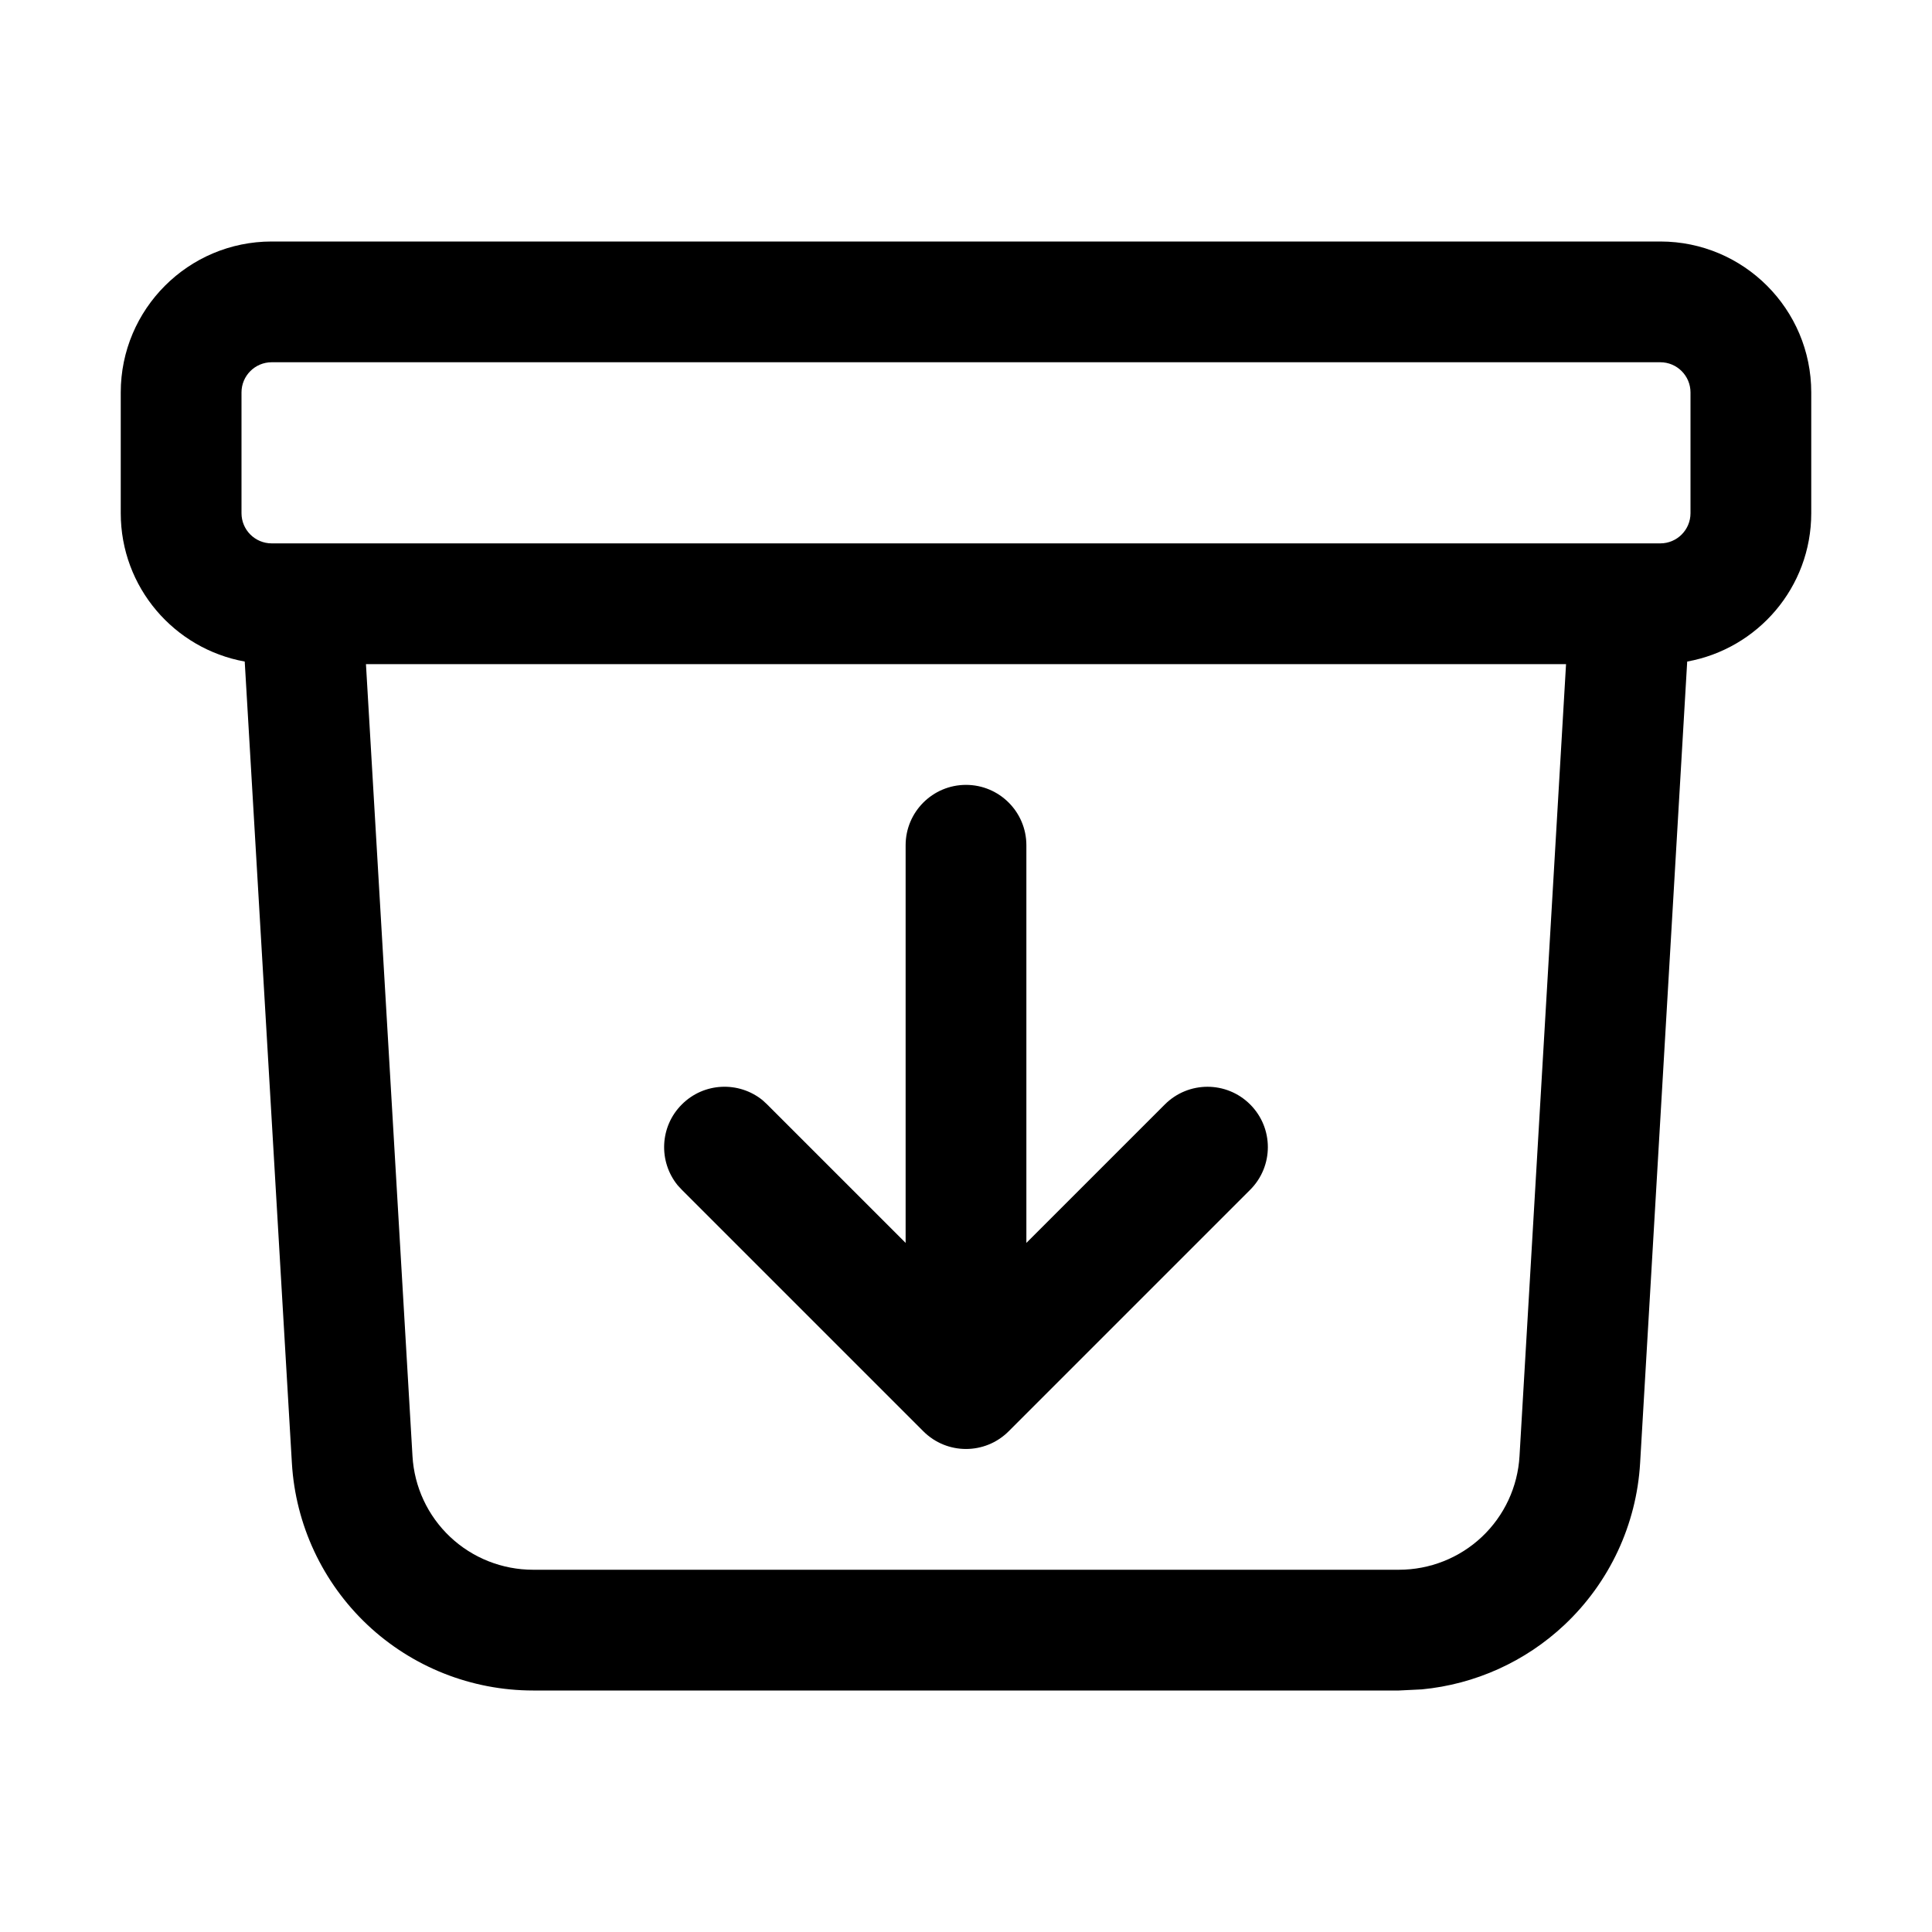 <svg width="24" height="24" viewBox="0 0 24 24" fill="none" xmlns="http://www.w3.org/2000/svg">
<path d="M21 4.875C21 4.668 20.832 4.5 20.625 4.5H3.375C3.168 4.5 3 4.668 3 4.875V6.375C3 6.582 3.168 6.75 3.375 6.75H20.625C20.832 6.75 21 6.582 21 6.375V4.875ZM5.124 18.088C5.146 18.47 5.313 18.829 5.592 19.092C5.87 19.354 6.239 19.5 6.622 19.5H17.378C17.761 19.5 18.13 19.354 18.408 19.092C18.687 18.829 18.854 18.47 18.876 18.088L19.454 8.25H4.546L5.124 18.088ZM11.25 10.5C11.25 10.086 11.586 9.75 12 9.75C12.414 9.75 12.75 10.086 12.75 10.5V15.44L14.47 13.72C14.763 13.427 15.237 13.427 15.53 13.72C15.823 14.013 15.823 14.487 15.53 14.78L12.53 17.78C12.237 18.073 11.763 18.073 11.47 17.78L8.47 14.78L8.418 14.724C8.178 14.429 8.195 13.994 8.47 13.72C8.744 13.445 9.179 13.428 9.474 13.668L9.53 13.72L11.25 15.44V10.5ZM22.5 6.375C22.5 7.296 21.835 8.06 20.959 8.218L20.374 18.176C20.329 18.94 19.993 19.658 19.436 20.183C18.949 20.642 18.324 20.923 17.663 20.986L17.378 21H6.622C5.857 21 5.12 20.708 4.563 20.183C4.007 19.658 3.671 18.94 3.626 18.176L3.04 8.218C2.165 8.06 1.5 7.296 1.5 6.375V4.875C1.5 3.84 2.34 3 3.375 3H20.625C21.66 3 22.5 3.84 22.5 4.875V6.375Z" fill="black"/>
</svg>
